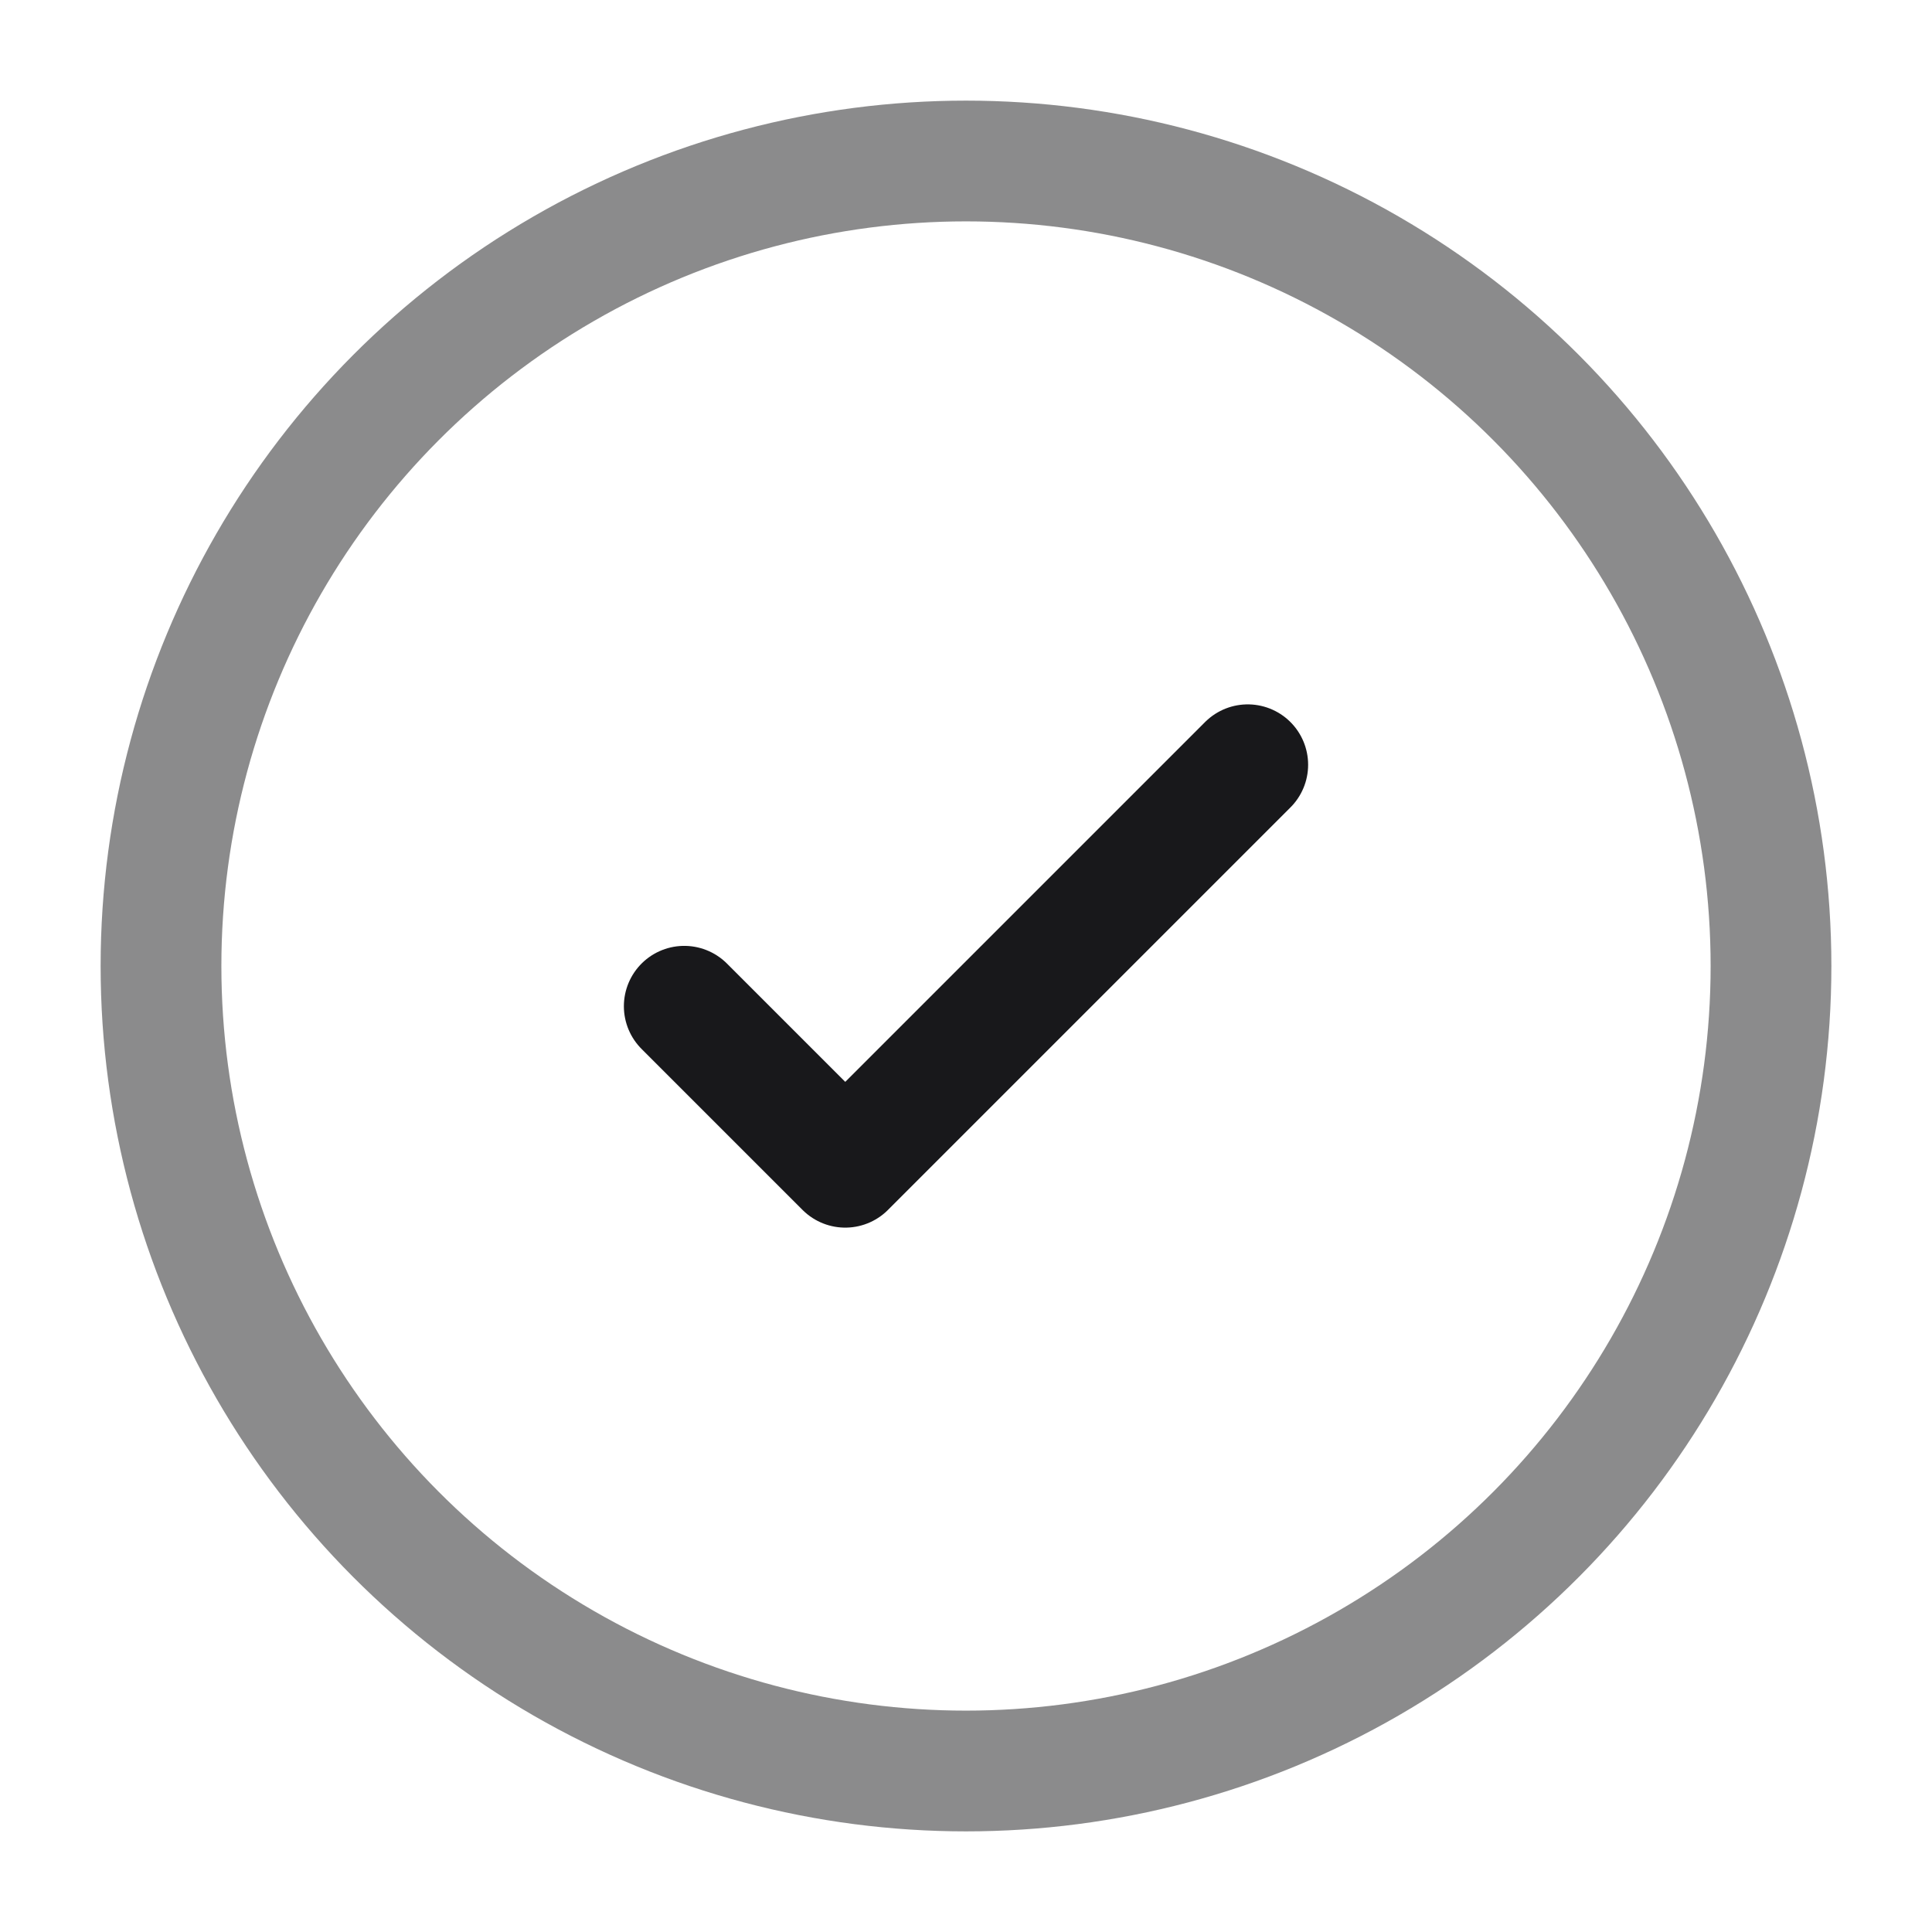 <?xml version="1.0" encoding="utf-8"?>
<!-- Uploaded to: SVG Repo, www.svgrepo.com, Generator: SVG Repo Mixer Tools -->
<svg width="800px" height="800px" viewBox="0 0 24 24" fill="none" xmlns="http://www.w3.org/2000/svg">
    <circle opacity="0.5" cx="12" cy="12" r="10" stroke="#18181b" stroke-width="1.5" />
    <path d="M8.5 12.5L10.5 14.5L15.5 9.5" stroke="#18181b" stroke-width="1.5" stroke-linecap="round"
        stroke-linejoin="round" />
</svg>